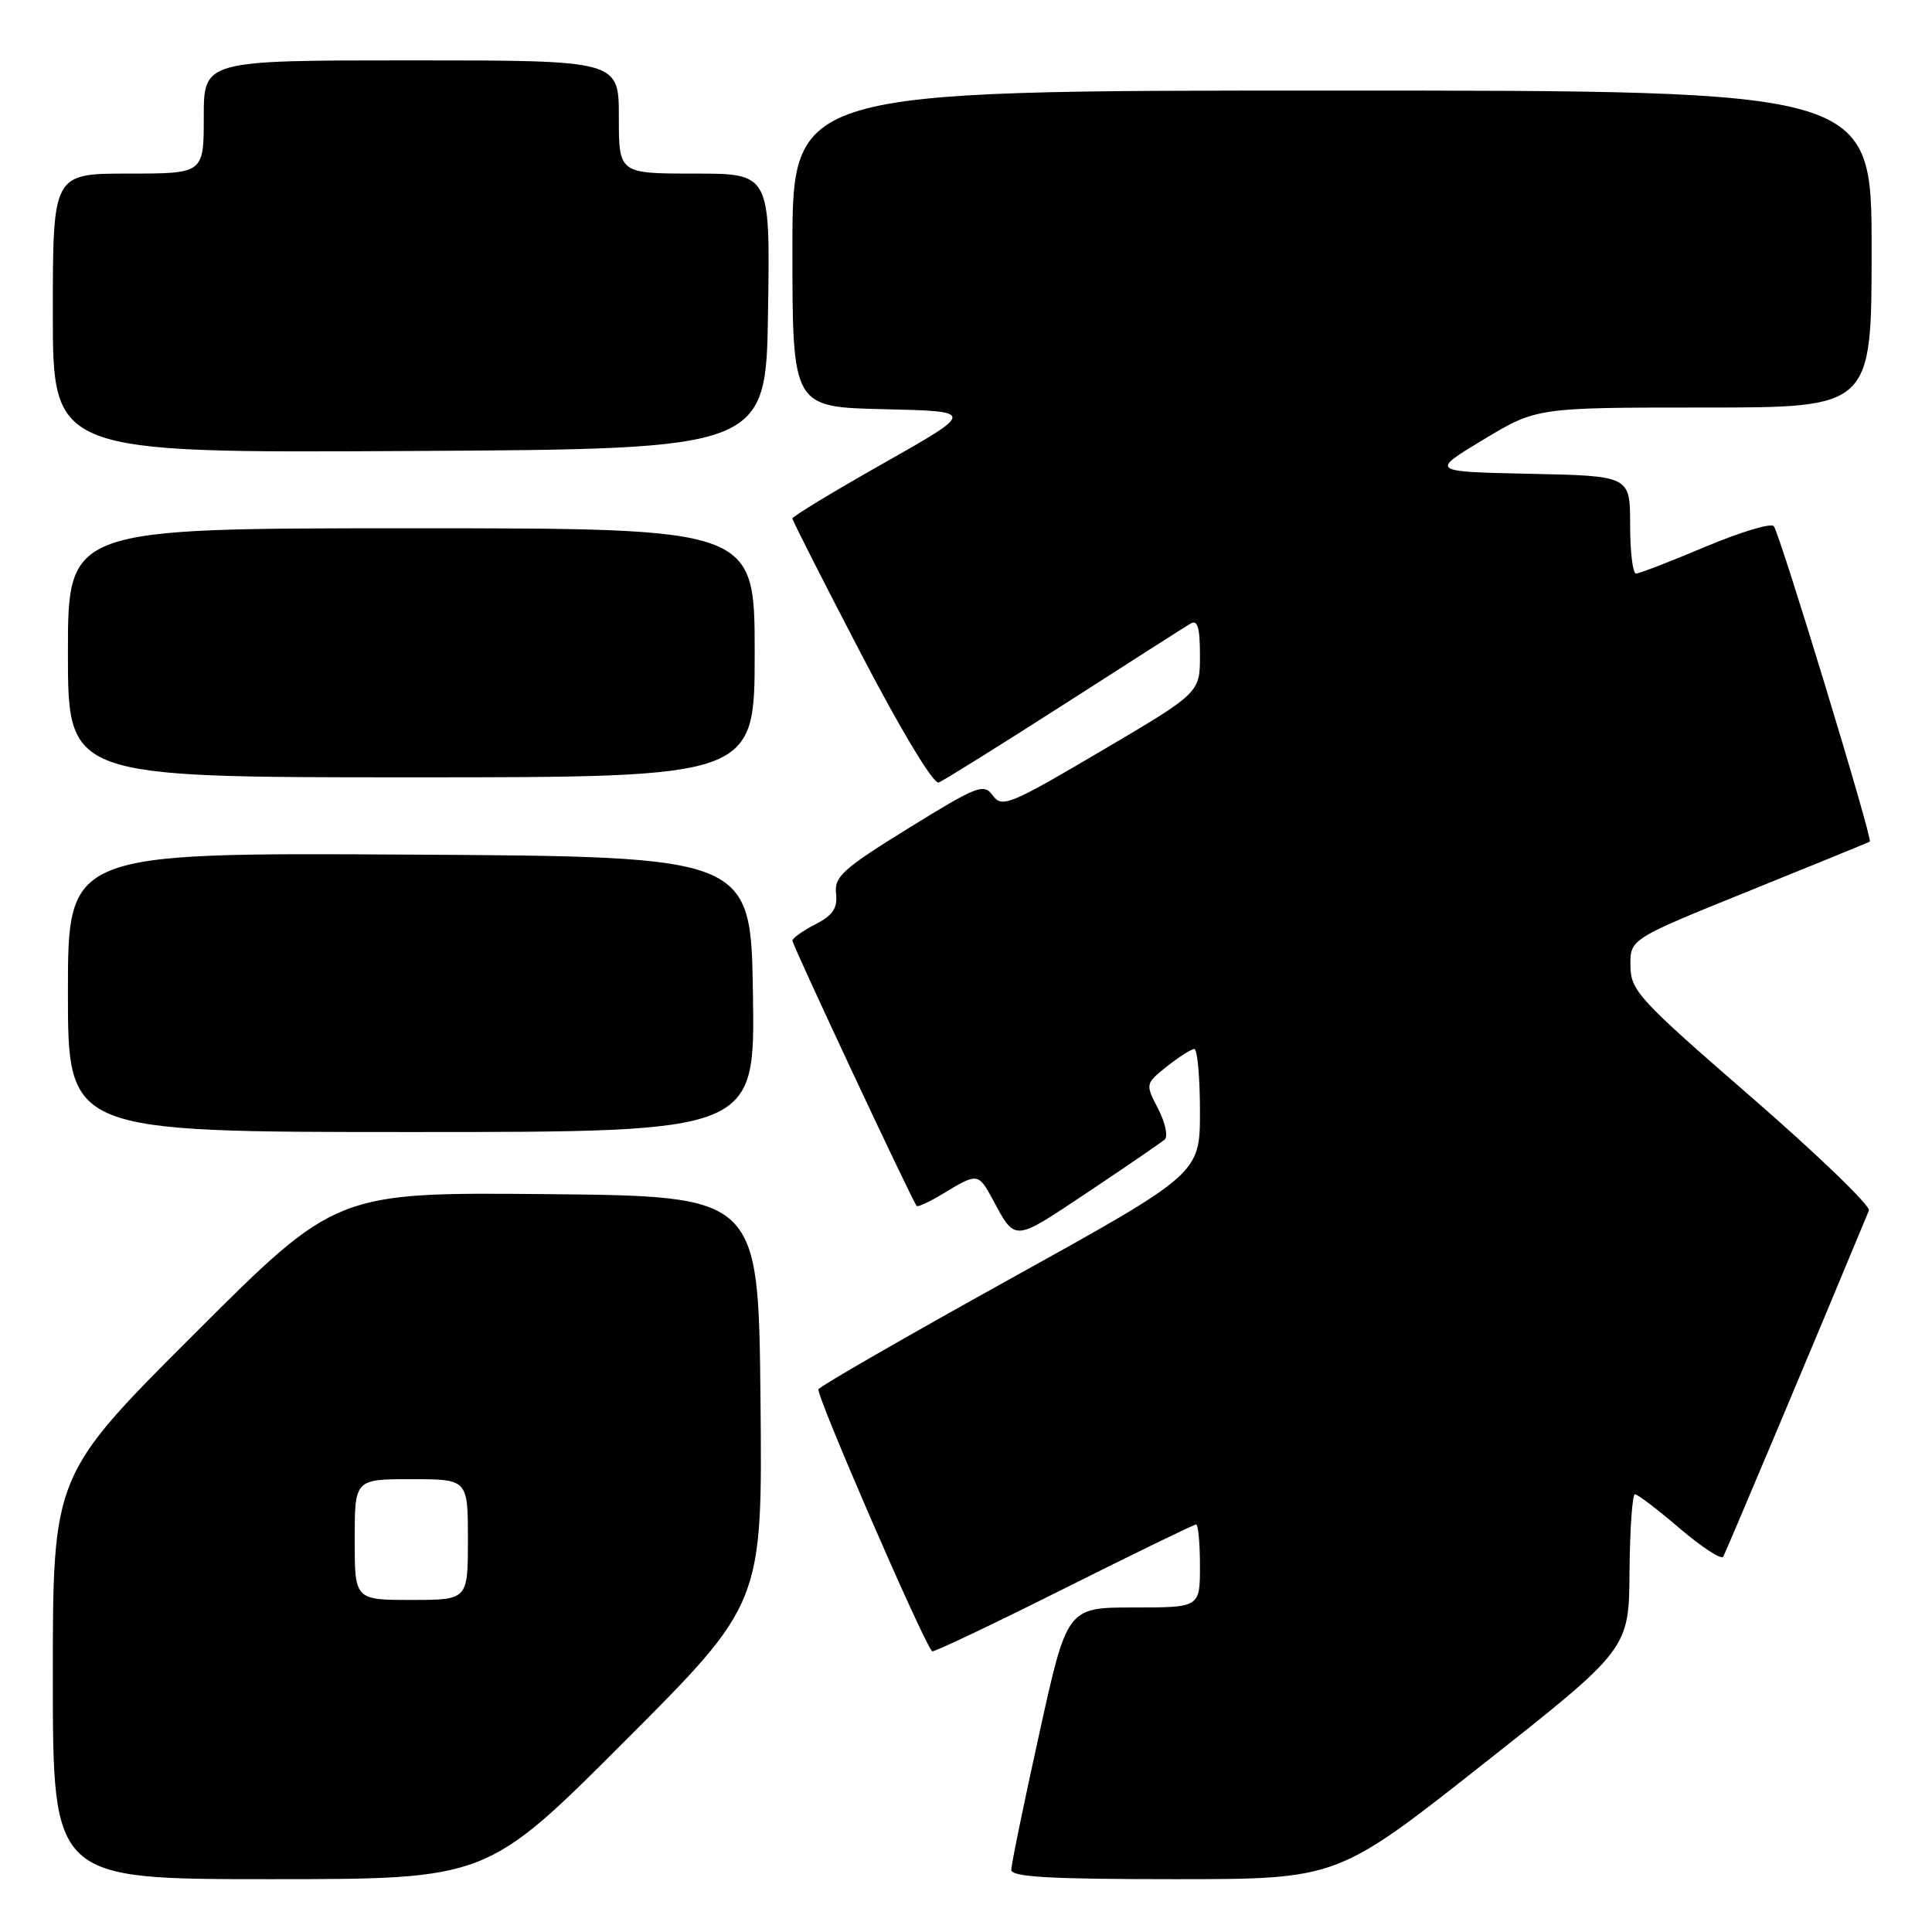 <?xml version="1.0" encoding="UTF-8" standalone="no"?>
<!DOCTYPE svg PUBLIC "-//W3C//DTD SVG 1.1//EN" "http://www.w3.org/Graphics/SVG/1.1/DTD/svg11.dtd" >
<svg xmlns="http://www.w3.org/2000/svg" xmlns:xlink="http://www.w3.org/1999/xlink" version="1.1" viewBox="0 0 256 256">
 <g >
 <path fill="currentColor"
d=" M 82.78 230.72 C 101.03 212.45 101.03 212.45 100.77 185.47 C 100.50 158.50 100.50 158.50 72.53 158.23 C 44.55 157.97 44.55 157.97 25.78 176.72 C 7.00 195.48 7.00 195.48 7.00 222.24 C 7.00 249.00 7.00 249.00 35.76 249.00 C 64.52 249.00 64.52 249.00 82.78 230.72 Z  M 196.52 233.75 C 215.85 218.50 215.85 218.50 215.92 208.25 C 215.97 202.61 216.29 198.00 216.64 198.00 C 217.00 198.00 219.66 200.03 222.57 202.52 C 225.48 205.00 228.07 206.69 228.33 206.27 C 228.68 205.70 240.78 176.96 247.64 160.40 C 247.89 159.80 240.89 153.05 232.09 145.40 C 217.11 132.40 216.07 131.27 216.04 127.96 C 216.00 124.43 216.00 124.43 231.75 118.06 C 240.41 114.56 247.62 111.62 247.76 111.51 C 248.17 111.20 235.80 70.58 235.03 69.71 C 234.64 69.28 230.56 70.52 225.94 72.46 C 221.33 74.41 217.21 76.00 216.78 76.00 C 216.35 76.00 216.00 73.09 216.00 69.53 C 216.00 63.06 216.00 63.06 202.75 62.78 C 189.50 62.50 189.50 62.50 196.56 58.25 C 203.62 54.00 203.62 54.00 225.81 54.00 C 248.00 54.00 248.00 54.00 248.00 33.00 C 248.00 12.00 248.00 12.00 176.50 12.00 C 105.00 12.00 105.00 12.00 105.00 32.97 C 105.00 53.94 105.00 53.94 117.11 54.22 C 129.23 54.50 129.23 54.50 117.11 61.36 C 110.45 65.13 105.00 68.43 105.00 68.70 C 105.00 68.97 109.10 77.05 114.11 86.66 C 119.41 96.83 123.70 103.94 124.38 103.69 C 125.01 103.44 132.50 98.77 141.02 93.31 C 149.53 87.84 157.06 83.04 157.75 82.63 C 158.68 82.07 159.00 83.14 159.00 86.84 C 159.00 91.80 159.00 91.80 145.93 99.50 C 133.82 106.64 132.77 107.07 131.56 105.42 C 130.36 103.77 129.56 104.07 120.38 109.74 C 111.70 115.11 110.53 116.16 110.78 118.38 C 111.00 120.34 110.37 121.28 108.03 122.48 C 106.36 123.35 105.00 124.31 105.00 124.64 C 105.00 125.24 120.94 159.27 121.47 159.80 C 121.64 159.97 123.29 159.19 125.14 158.06 C 129.44 155.44 129.66 155.46 131.44 158.75 C 134.61 164.61 134.12 164.64 144.13 157.98 C 149.28 154.54 153.88 151.39 154.34 150.98 C 154.79 150.57 154.40 148.74 153.46 146.92 C 151.75 143.62 151.76 143.61 154.62 141.31 C 156.21 140.05 157.84 139.01 158.25 139.00 C 158.66 139.00 159.00 142.72 159.00 147.26 C 159.00 155.52 159.00 155.52 133.98 169.39 C 120.22 177.02 108.73 183.63 108.45 184.08 C 108.06 184.71 122.22 217.36 123.51 218.81 C 123.66 218.98 131.48 215.27 140.88 210.56 C 150.28 205.85 158.21 202.00 158.49 202.00 C 158.77 202.00 159.00 204.47 159.00 207.50 C 159.00 213.00 159.00 213.00 150.20 213.00 C 141.39 213.00 141.39 213.00 137.70 229.76 C 135.66 238.98 134.00 247.08 134.00 247.76 C 134.00 248.71 139.12 249.00 155.60 249.00 C 177.20 249.00 177.20 249.00 196.52 233.75 Z  M 99.77 131.75 C 99.50 113.50 99.50 113.50 54.25 113.24 C 9.00 112.98 9.00 112.98 9.00 131.49 C 9.00 150.00 9.00 150.00 54.52 150.00 C 100.05 150.00 100.05 150.00 99.77 131.75 Z  M 100.00 86.50 C 100.00 70.00 100.00 70.00 54.50 70.00 C 9.00 70.00 9.00 70.00 9.00 86.50 C 9.00 103.00 9.00 103.00 54.50 103.00 C 100.00 103.00 100.00 103.00 100.00 86.50 Z  M 101.77 41.25 C 102.05 23.00 102.05 23.00 92.02 23.00 C 82.00 23.00 82.00 23.00 82.00 15.50 C 82.00 8.00 82.00 8.00 54.50 8.00 C 27.00 8.00 27.00 8.00 27.00 15.50 C 27.00 23.00 27.00 23.00 17.00 23.00 C 7.00 23.00 7.00 23.00 7.00 41.51 C 7.00 60.02 7.00 60.02 54.25 59.76 C 101.50 59.50 101.50 59.50 101.77 41.25 Z  M 47.00 204.00 C 47.00 196.00 47.00 196.00 54.50 196.00 C 62.00 196.00 62.00 196.00 62.00 204.00 C 62.00 212.00 62.00 212.00 54.50 212.00 C 47.00 212.00 47.00 212.00 47.00 204.00 Z "/>
</g>
</svg>